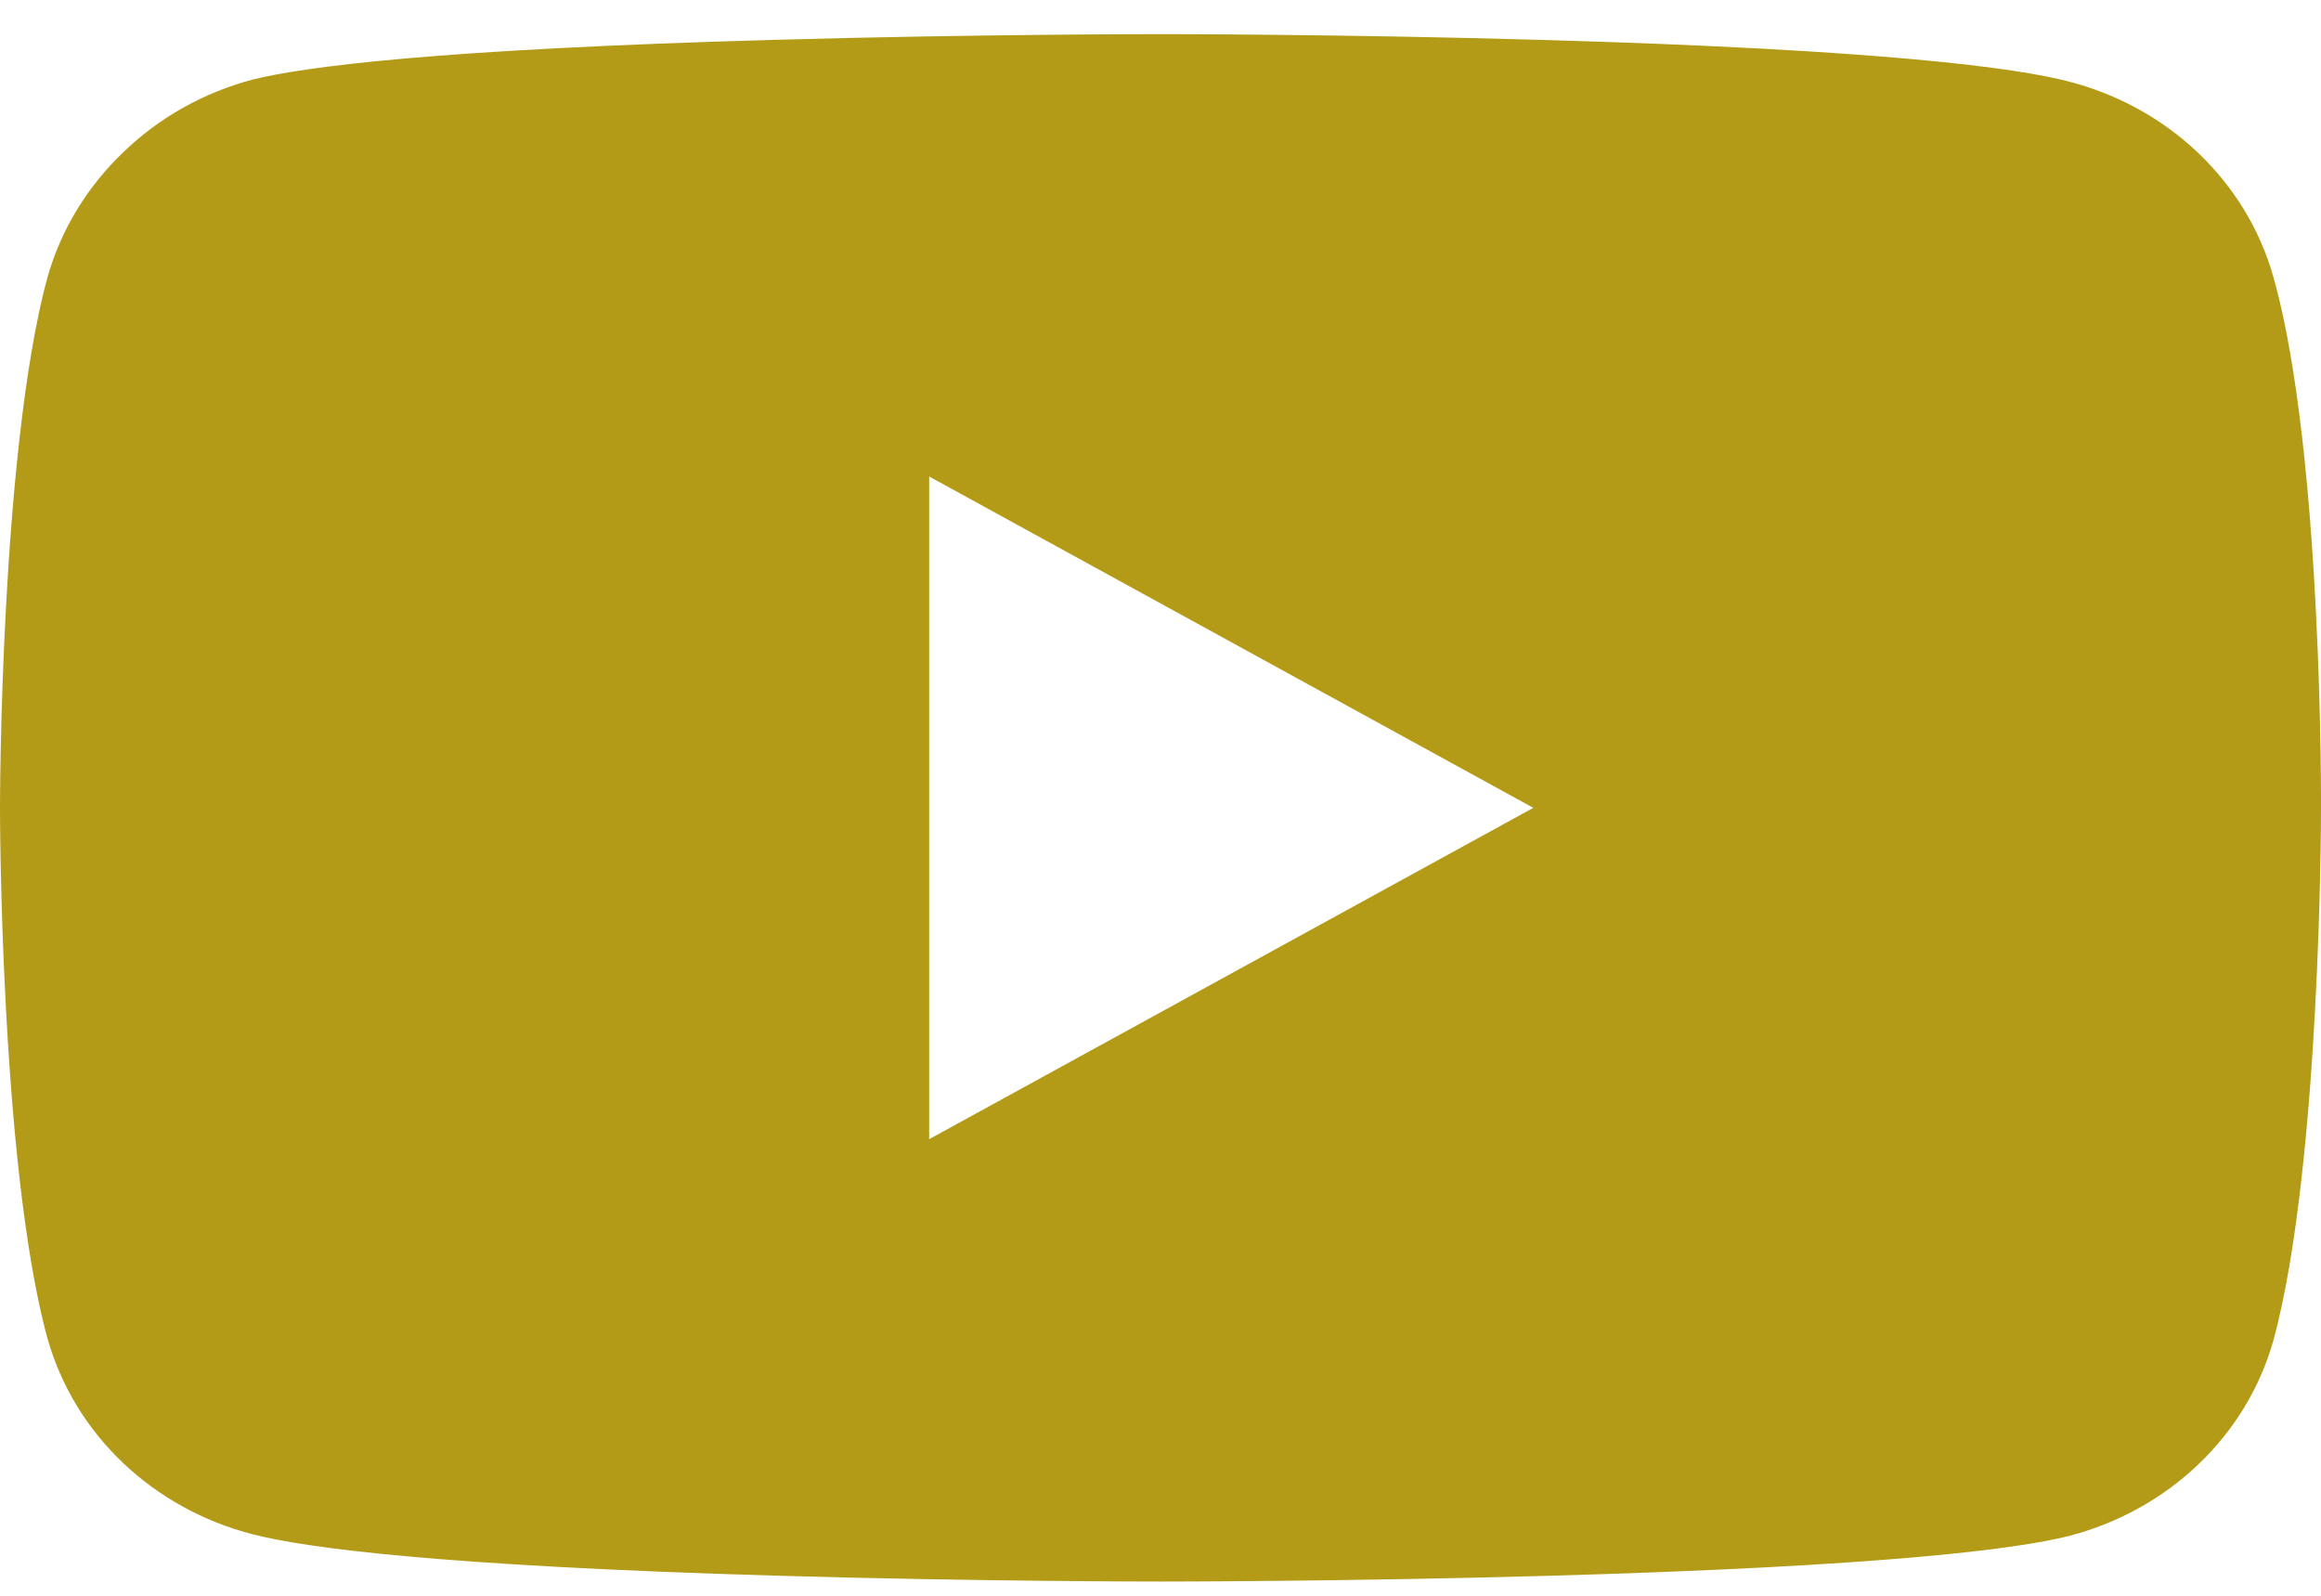 <svg width="48" height="33" viewBox="0 0 48 33" fill="none" xmlns="http://www.w3.org/2000/svg">
<g id="youtube_icon 1" clip-path="url(#clip0_17_3614)">
<path id="youtube_icon" d="M24 32.706C23.962 32.706 20.204 32.706 16.033 32.584C9.054 32.381 6.301 32.006 5.219 31.727C4.206 31.465 3.283 30.956 2.54 30.249C1.798 29.543 1.263 28.663 0.988 27.699C0.707 26.69 0.328 24.687 0.124 20.875C0 18.596 0 16.724 0 16.706C0 16.687 0 14.823 0.124 12.551C0.237 10.451 0.478 7.56 0.988 5.713C1.267 4.741 1.807 3.856 2.555 3.143C3.291 2.432 4.209 1.916 5.219 1.647C6.29 1.379 9.033 1.018 16.018 0.824C20.195 0.706 23.96 0.706 24 0.706C24.04 0.706 27.804 0.706 31.982 0.828C38.967 1.03 41.71 1.406 42.781 1.685C43.794 1.946 44.718 2.455 45.46 3.162C46.202 3.869 46.737 4.748 47.011 5.713C47.304 6.733 47.695 8.75 47.891 12.569C48.01 14.851 48 16.725 48 16.743C48 16.762 48 18.625 47.876 20.899C47.764 22.998 47.52 25.889 47.011 27.736C46.736 28.701 46.202 29.58 45.459 30.287C44.717 30.994 43.794 31.503 42.781 31.765C41.71 32.033 38.967 32.393 31.982 32.588C27.804 32.706 24.038 32.706 24 32.706ZM19.216 9.854V23.558L31.71 16.706L19.216 9.854Z" fill="#B39B17"/>
</g>
<defs>
<clipPath id="clip0_17_3614">
<rect width="48" height="32" fill="white" transform="translate(0 0.706)"/>
</clipPath>
</defs>
</svg>
